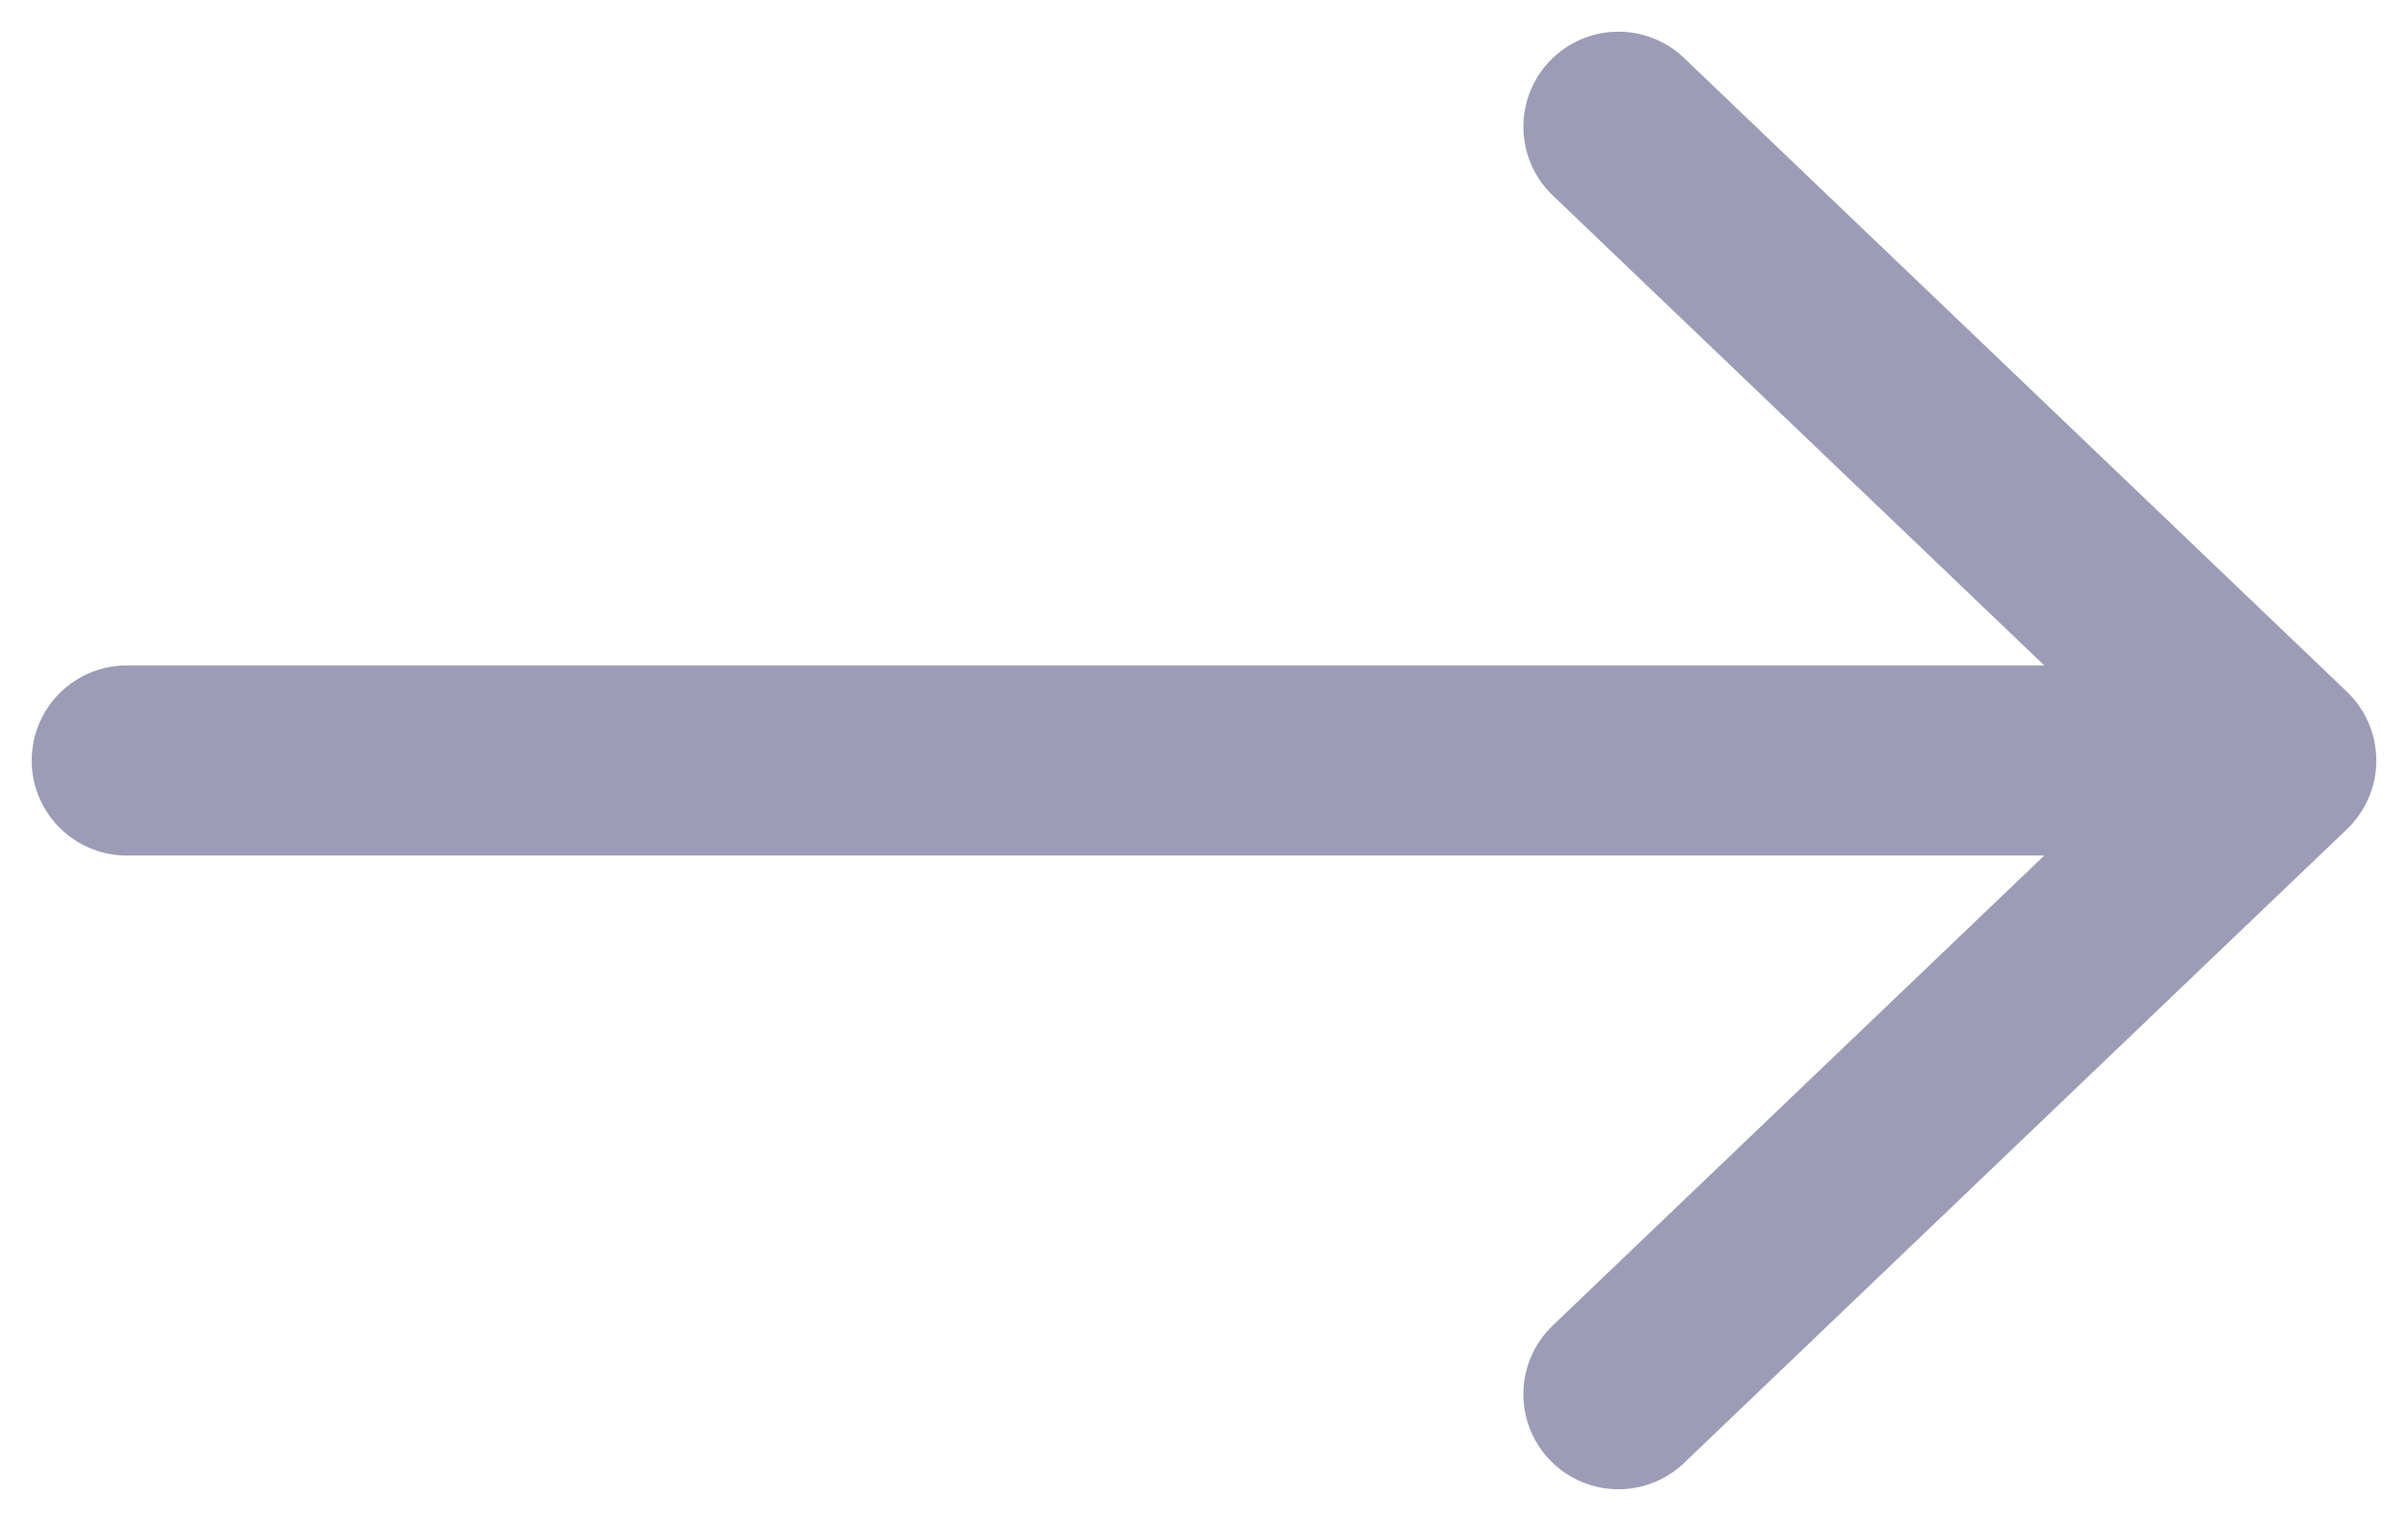 <svg width="19" height="12" fill="none" xmlns="http://www.w3.org/2000/svg"><path opacity=".5" d="M1 6h17m0 0l-5.23-5M18 6l-5.23 5" stroke="#3D3A71" stroke-width="1.5" stroke-linecap="round" stroke-linejoin="round"/></svg>